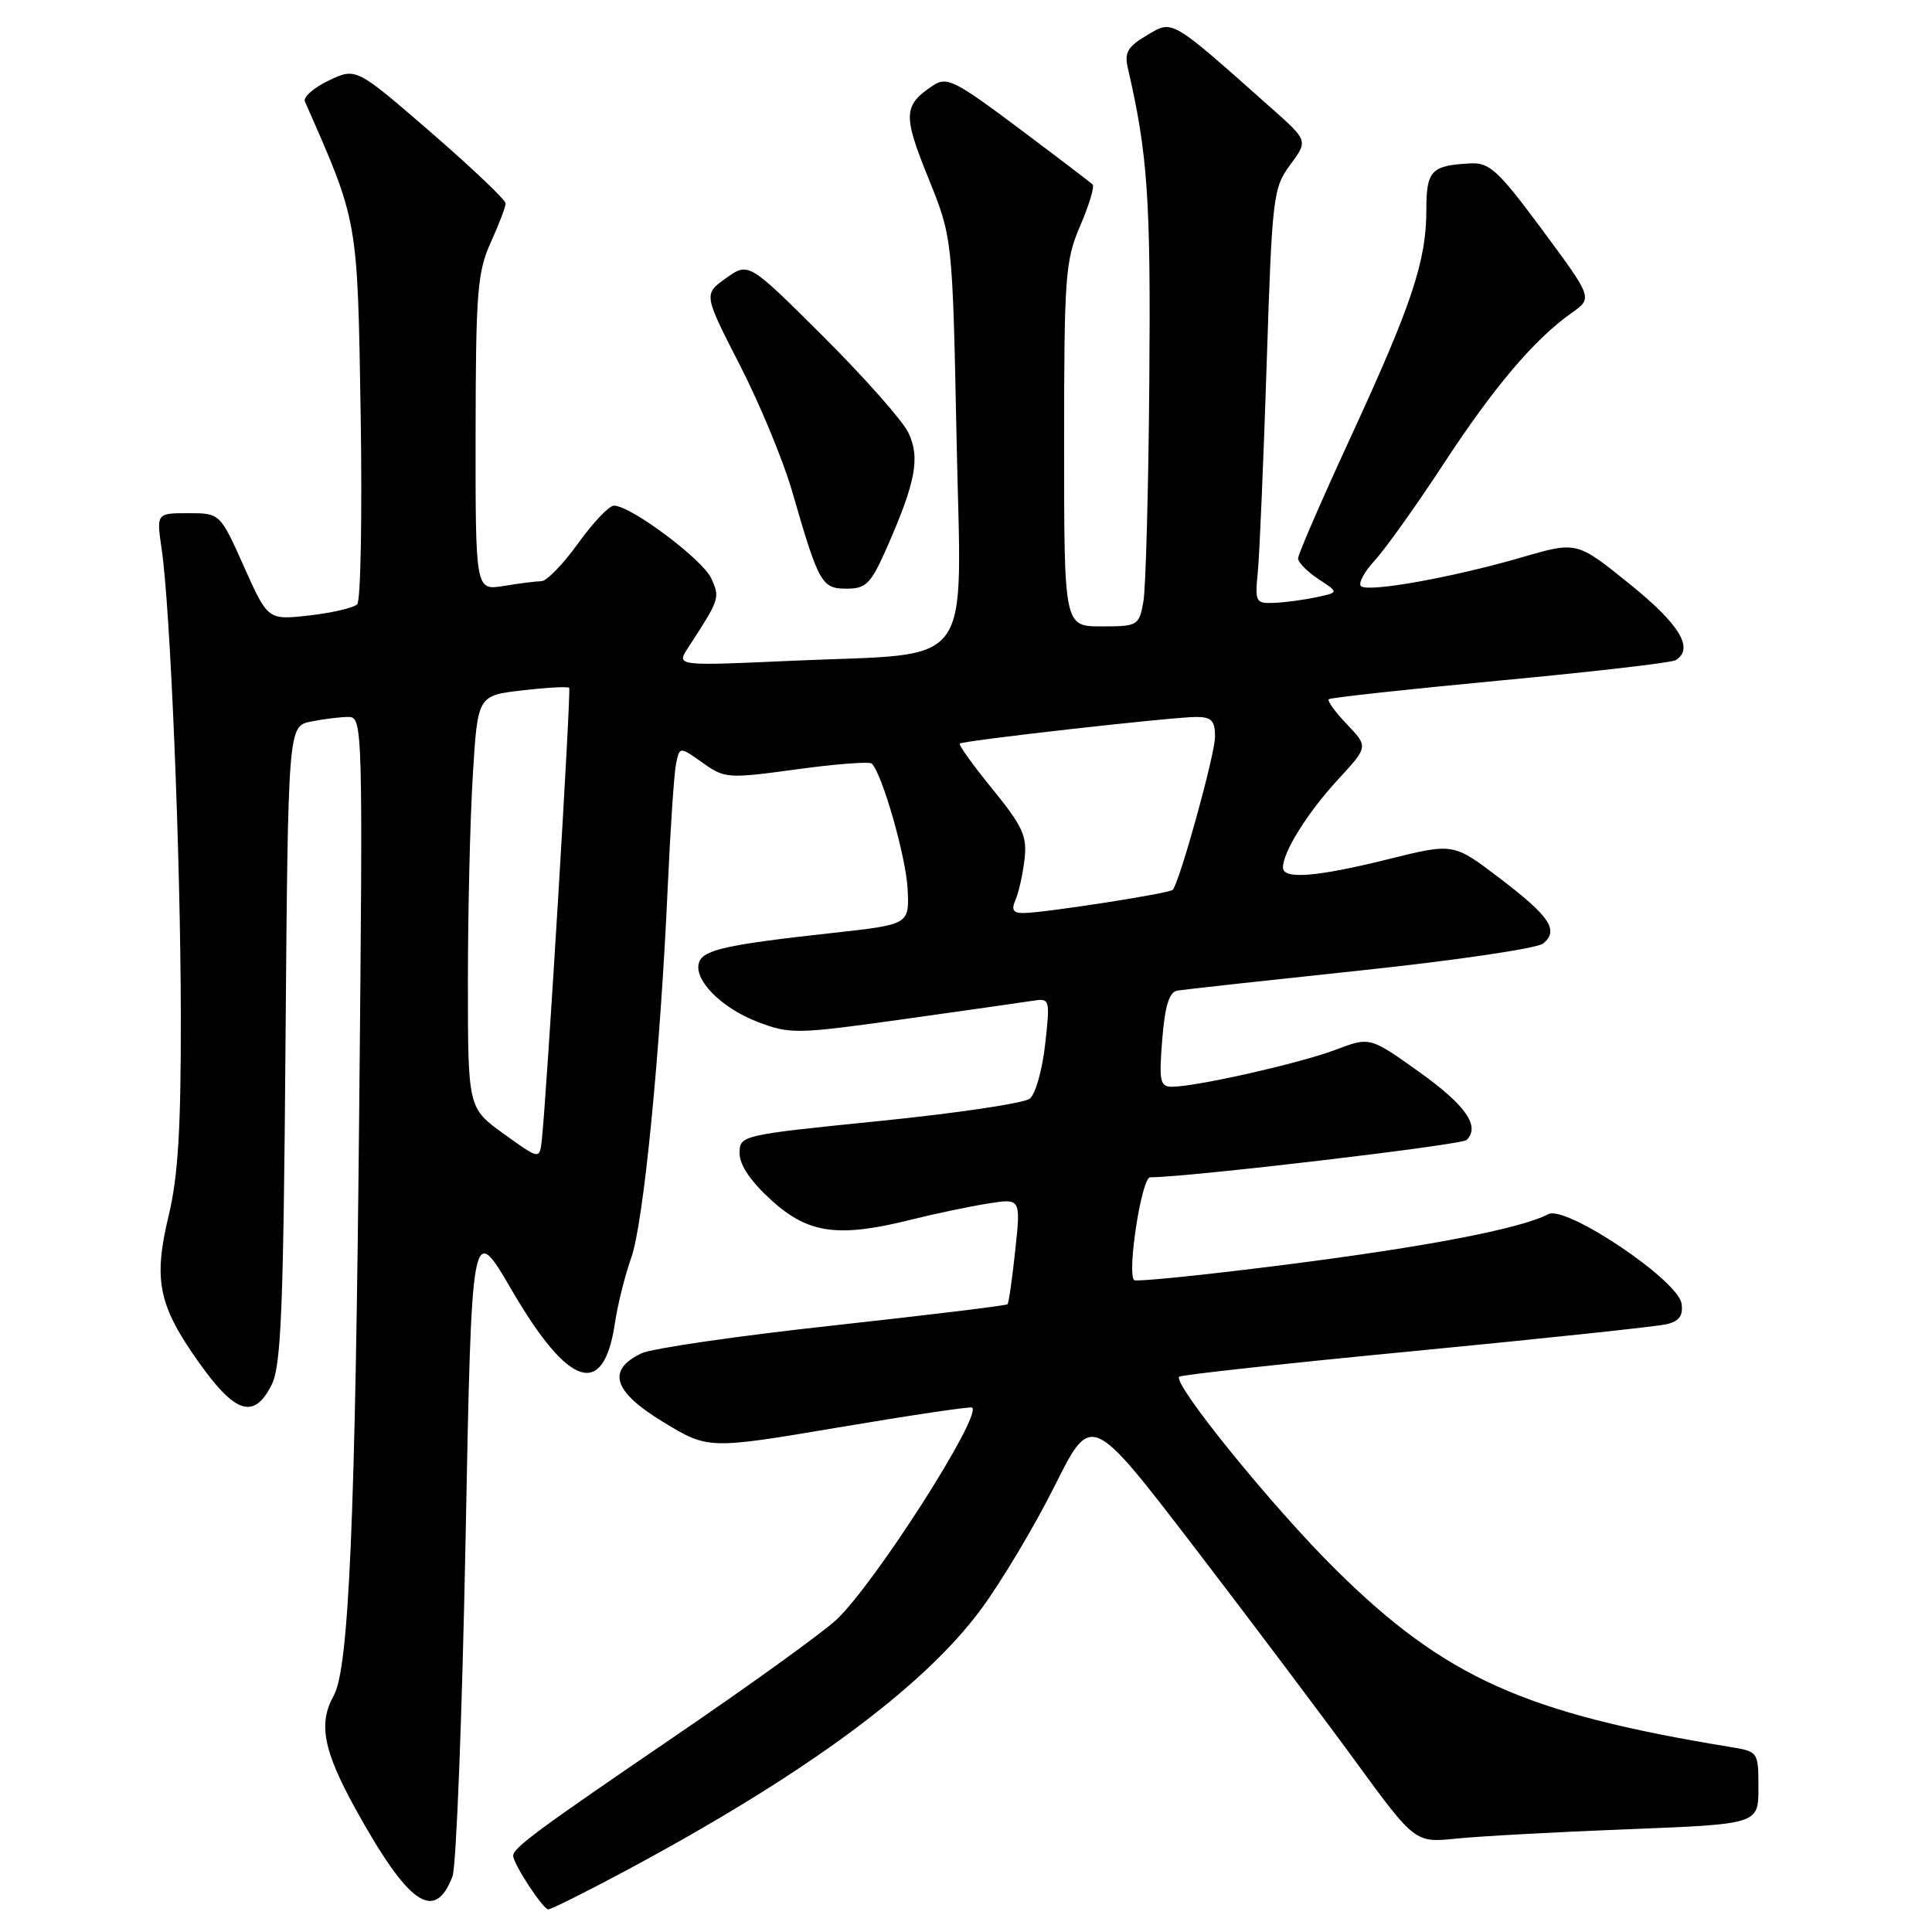 <?xml version="1.0" encoding="UTF-8" standalone="no"?>
<!DOCTYPE svg PUBLIC "-//W3C//DTD SVG 1.1//EN" "http://www.w3.org/Graphics/SVG/1.1/DTD/svg11.dtd" >
<svg xmlns="http://www.w3.org/2000/svg" xmlns:xlink="http://www.w3.org/1999/xlink" version="1.1" viewBox="0 0 256 256">
 <g >
 <path fill="currentColor"
d=" M 82.59 248.05 C 106.49 235.28 122.32 223.65 130.01 213.21 C 132.73 209.52 137.12 202.16 139.77 196.85 C 144.59 187.21 144.59 187.21 158.13 204.85 C 165.57 214.56 175.22 227.38 179.58 233.35 C 187.50 244.19 187.50 244.19 193.00 243.62 C 196.03 243.31 206.26 242.75 215.75 242.38 C 233.00 241.71 233.00 241.71 233.00 236.90 C 233.00 232.12 232.98 232.09 229.25 231.48 C 202.00 227.02 191.48 222.29 177.01 208.00 C 168.71 199.81 155.34 183.33 156.25 182.42 C 156.49 182.18 170.60 180.63 187.60 179.00 C 204.59 177.36 219.54 175.77 220.81 175.47 C 222.51 175.07 223.05 174.34 222.81 172.73 C 222.37 169.64 207.51 159.67 205.17 160.88 C 201.45 162.82 189.05 165.20 170.42 167.57 C 159.60 168.95 150.54 169.87 150.28 169.62 C 149.31 168.64 151.27 156.00 152.40 156.00 C 157.34 156.00 193.68 151.72 194.34 151.05 C 196.17 149.23 194.21 146.43 188.01 142.01 C 181.52 137.38 181.52 137.38 176.97 139.10 C 172.29 140.88 158.48 144.00 155.29 144.00 C 153.71 144.00 153.56 143.28 154.00 137.76 C 154.36 133.27 154.92 131.45 156.00 131.26 C 156.82 131.12 167.75 129.92 180.29 128.59 C 192.82 127.27 203.71 125.66 204.48 125.02 C 206.60 123.26 205.37 121.43 198.68 116.34 C 192.59 111.70 192.59 111.70 183.94 113.85 C 174.44 116.21 170.00 116.56 170.00 114.95 C 170.00 112.88 173.24 107.70 177.24 103.35 C 181.31 98.94 181.31 98.94 178.48 95.98 C 176.92 94.35 175.84 92.85 176.07 92.65 C 176.31 92.44 186.53 91.33 198.78 90.17 C 211.04 89.02 221.50 87.81 222.03 87.48 C 224.51 85.95 222.60 82.76 215.97 77.41 C 208.94 71.73 208.94 71.73 201.72 73.83 C 192.48 76.52 181.21 78.54 180.33 77.66 C 179.95 77.29 180.79 75.75 182.18 74.24 C 183.57 72.73 187.66 67.00 191.26 61.50 C 197.94 51.28 203.34 44.92 208.27 41.45 C 211.04 39.49 211.04 39.49 204.39 30.50 C 198.54 22.60 197.38 21.52 194.85 21.65 C 189.64 21.92 189.00 22.59 189.00 27.79 C 189.00 34.58 187.08 40.34 179.02 57.82 C 175.16 66.18 172.00 73.46 172.00 73.99 C 172.00 74.52 173.22 75.75 174.70 76.73 C 177.41 78.50 177.41 78.50 174.45 79.13 C 172.83 79.48 170.32 79.82 168.87 79.88 C 166.37 79.99 166.27 79.80 166.67 75.75 C 166.90 73.41 167.42 61.05 167.84 48.27 C 168.56 26.00 168.69 24.91 170.96 21.84 C 173.33 18.64 173.33 18.64 168.41 14.28 C 154.98 2.35 155.45 2.62 151.98 4.67 C 149.44 6.16 148.97 6.96 149.44 9.00 C 152.08 20.42 152.49 26.30 152.29 50.50 C 152.18 64.80 151.82 77.96 151.50 79.75 C 150.93 82.90 150.76 83.00 145.95 83.00 C 141.00 83.00 141.00 83.00 141.00 58.94 C 141.00 36.58 141.15 34.52 143.14 29.90 C 144.31 27.17 145.05 24.72 144.78 24.45 C 144.51 24.18 140.10 20.82 134.97 16.98 C 126.51 10.64 125.46 10.12 123.63 11.33 C 119.69 13.95 119.62 15.23 122.99 23.54 C 126.21 31.50 126.21 31.50 126.75 58.13 C 127.38 89.38 129.54 86.46 105.05 87.55 C 89.61 88.25 89.61 88.25 91.15 85.87 C 95.38 79.37 95.43 79.23 94.24 76.63 C 93.10 74.12 83.57 67.00 81.36 67.00 C 80.71 67.00 78.57 69.25 76.60 72.00 C 74.62 74.75 72.44 77.00 71.75 77.01 C 71.06 77.02 68.81 77.30 66.75 77.64 C 63.00 78.26 63.00 78.26 63.02 57.38 C 63.04 38.74 63.26 36.03 65.02 32.14 C 66.11 29.74 67.00 27.41 67.00 26.95 C 67.00 26.49 62.54 22.25 57.09 17.53 C 47.18 8.95 47.18 8.95 43.56 10.67 C 41.57 11.62 40.15 12.87 40.40 13.45 C 47.49 29.54 47.36 28.84 47.79 54.86 C 48.00 68.25 47.80 79.60 47.33 80.07 C 46.86 80.54 44.00 81.21 40.99 81.55 C 35.50 82.17 35.50 82.17 32.33 75.09 C 29.16 68.00 29.16 68.00 24.94 68.00 C 20.73 68.00 20.73 68.00 21.42 72.75 C 22.58 80.65 23.92 113.27 23.96 134.36 C 23.99 149.41 23.60 155.85 22.37 160.98 C 20.29 169.59 20.97 172.95 26.33 180.50 C 31.19 187.35 33.66 188.12 35.99 183.50 C 37.25 181.00 37.56 173.52 37.83 138.36 C 38.17 96.22 38.17 96.22 41.21 95.61 C 42.88 95.27 45.12 95.00 46.17 95.00 C 48.06 95.00 48.09 96.17 47.60 146.75 C 47.08 201.48 46.23 221.11 44.22 224.68 C 42.15 228.38 42.84 231.96 47.11 239.70 C 54.12 252.39 57.60 254.81 59.96 248.62 C 60.46 247.28 61.24 227.21 61.69 204.01 C 62.50 161.84 62.50 161.84 67.83 170.98 C 75.36 183.89 79.97 185.38 81.47 175.38 C 81.84 172.88 82.82 168.96 83.64 166.67 C 85.27 162.12 87.49 139.55 88.48 117.50 C 88.83 109.80 89.32 102.47 89.58 101.20 C 90.06 98.91 90.06 98.91 93.10 101.07 C 96.04 103.16 96.44 103.19 105.56 101.94 C 110.74 101.23 115.22 100.89 115.52 101.18 C 116.91 102.58 120.04 113.51 120.26 117.75 C 120.50 122.50 120.50 122.50 110.41 123.61 C 96.48 125.14 93.28 125.83 92.65 127.46 C 91.79 129.71 95.52 133.55 100.40 135.41 C 104.70 137.05 105.54 137.03 119.70 135.05 C 127.84 133.91 135.55 132.81 136.83 132.61 C 139.12 132.25 139.16 132.36 138.49 138.37 C 138.12 141.74 137.20 144.99 136.45 145.58 C 135.70 146.18 126.74 147.51 116.54 148.54 C 98.14 150.40 98.00 150.43 98.00 152.82 C 98.00 154.38 99.49 156.58 102.25 159.07 C 107.13 163.49 111.11 164.03 120.86 161.58 C 123.96 160.81 128.47 159.86 130.88 159.48 C 135.26 158.78 135.26 158.78 134.53 165.64 C 134.13 169.41 133.67 172.64 133.50 172.82 C 133.33 173.00 122.91 174.26 110.35 175.64 C 97.78 177.01 86.38 178.67 85.00 179.32 C 80.35 181.55 81.25 184.40 87.87 188.42 C 93.85 192.05 93.85 192.05 111.17 189.13 C 120.70 187.52 128.64 186.34 128.82 186.51 C 130.09 187.69 115.87 209.90 110.83 214.62 C 109.00 216.33 99.40 223.26 89.50 230.01 C 71.16 242.51 68.00 244.85 68.00 245.90 C 68.01 246.98 71.95 253.00 72.65 253.00 C 73.03 253.00 77.50 250.77 82.59 248.05 Z  M 117.45 72.71 C 121.34 63.90 121.96 60.63 120.36 57.33 C 119.59 55.72 114.50 49.98 109.07 44.57 C 99.19 34.73 99.19 34.73 96.21 36.85 C 93.22 38.98 93.22 38.98 98.03 48.37 C 100.68 53.53 103.80 61.07 104.97 65.13 C 108.50 77.34 108.87 78.00 112.18 78.00 C 114.76 78.00 115.39 77.36 117.45 72.71 Z  M 66.75 150.24 C 62.00 146.81 62.00 146.81 62.00 130.06 C 62.00 120.85 62.29 108.55 62.65 102.74 C 63.29 92.16 63.29 92.16 69.21 91.48 C 72.46 91.10 75.26 90.95 75.42 91.14 C 75.70 91.47 72.44 145.24 71.79 151.08 C 71.50 153.66 71.50 153.66 66.75 150.24 Z  M 134.55 119.25 C 134.98 118.29 135.52 115.88 135.75 113.90 C 136.12 110.79 135.54 109.52 131.51 104.56 C 128.94 101.41 126.99 98.69 127.17 98.53 C 127.62 98.13 155.37 95.00 158.51 95.00 C 160.53 95.00 161.00 95.50 161.00 97.61 C 161.00 99.95 156.31 116.90 155.39 117.91 C 154.96 118.38 138.45 120.95 135.64 120.98 C 134.25 120.99 133.98 120.57 134.55 119.25 Z "/>
</g>
</svg>
